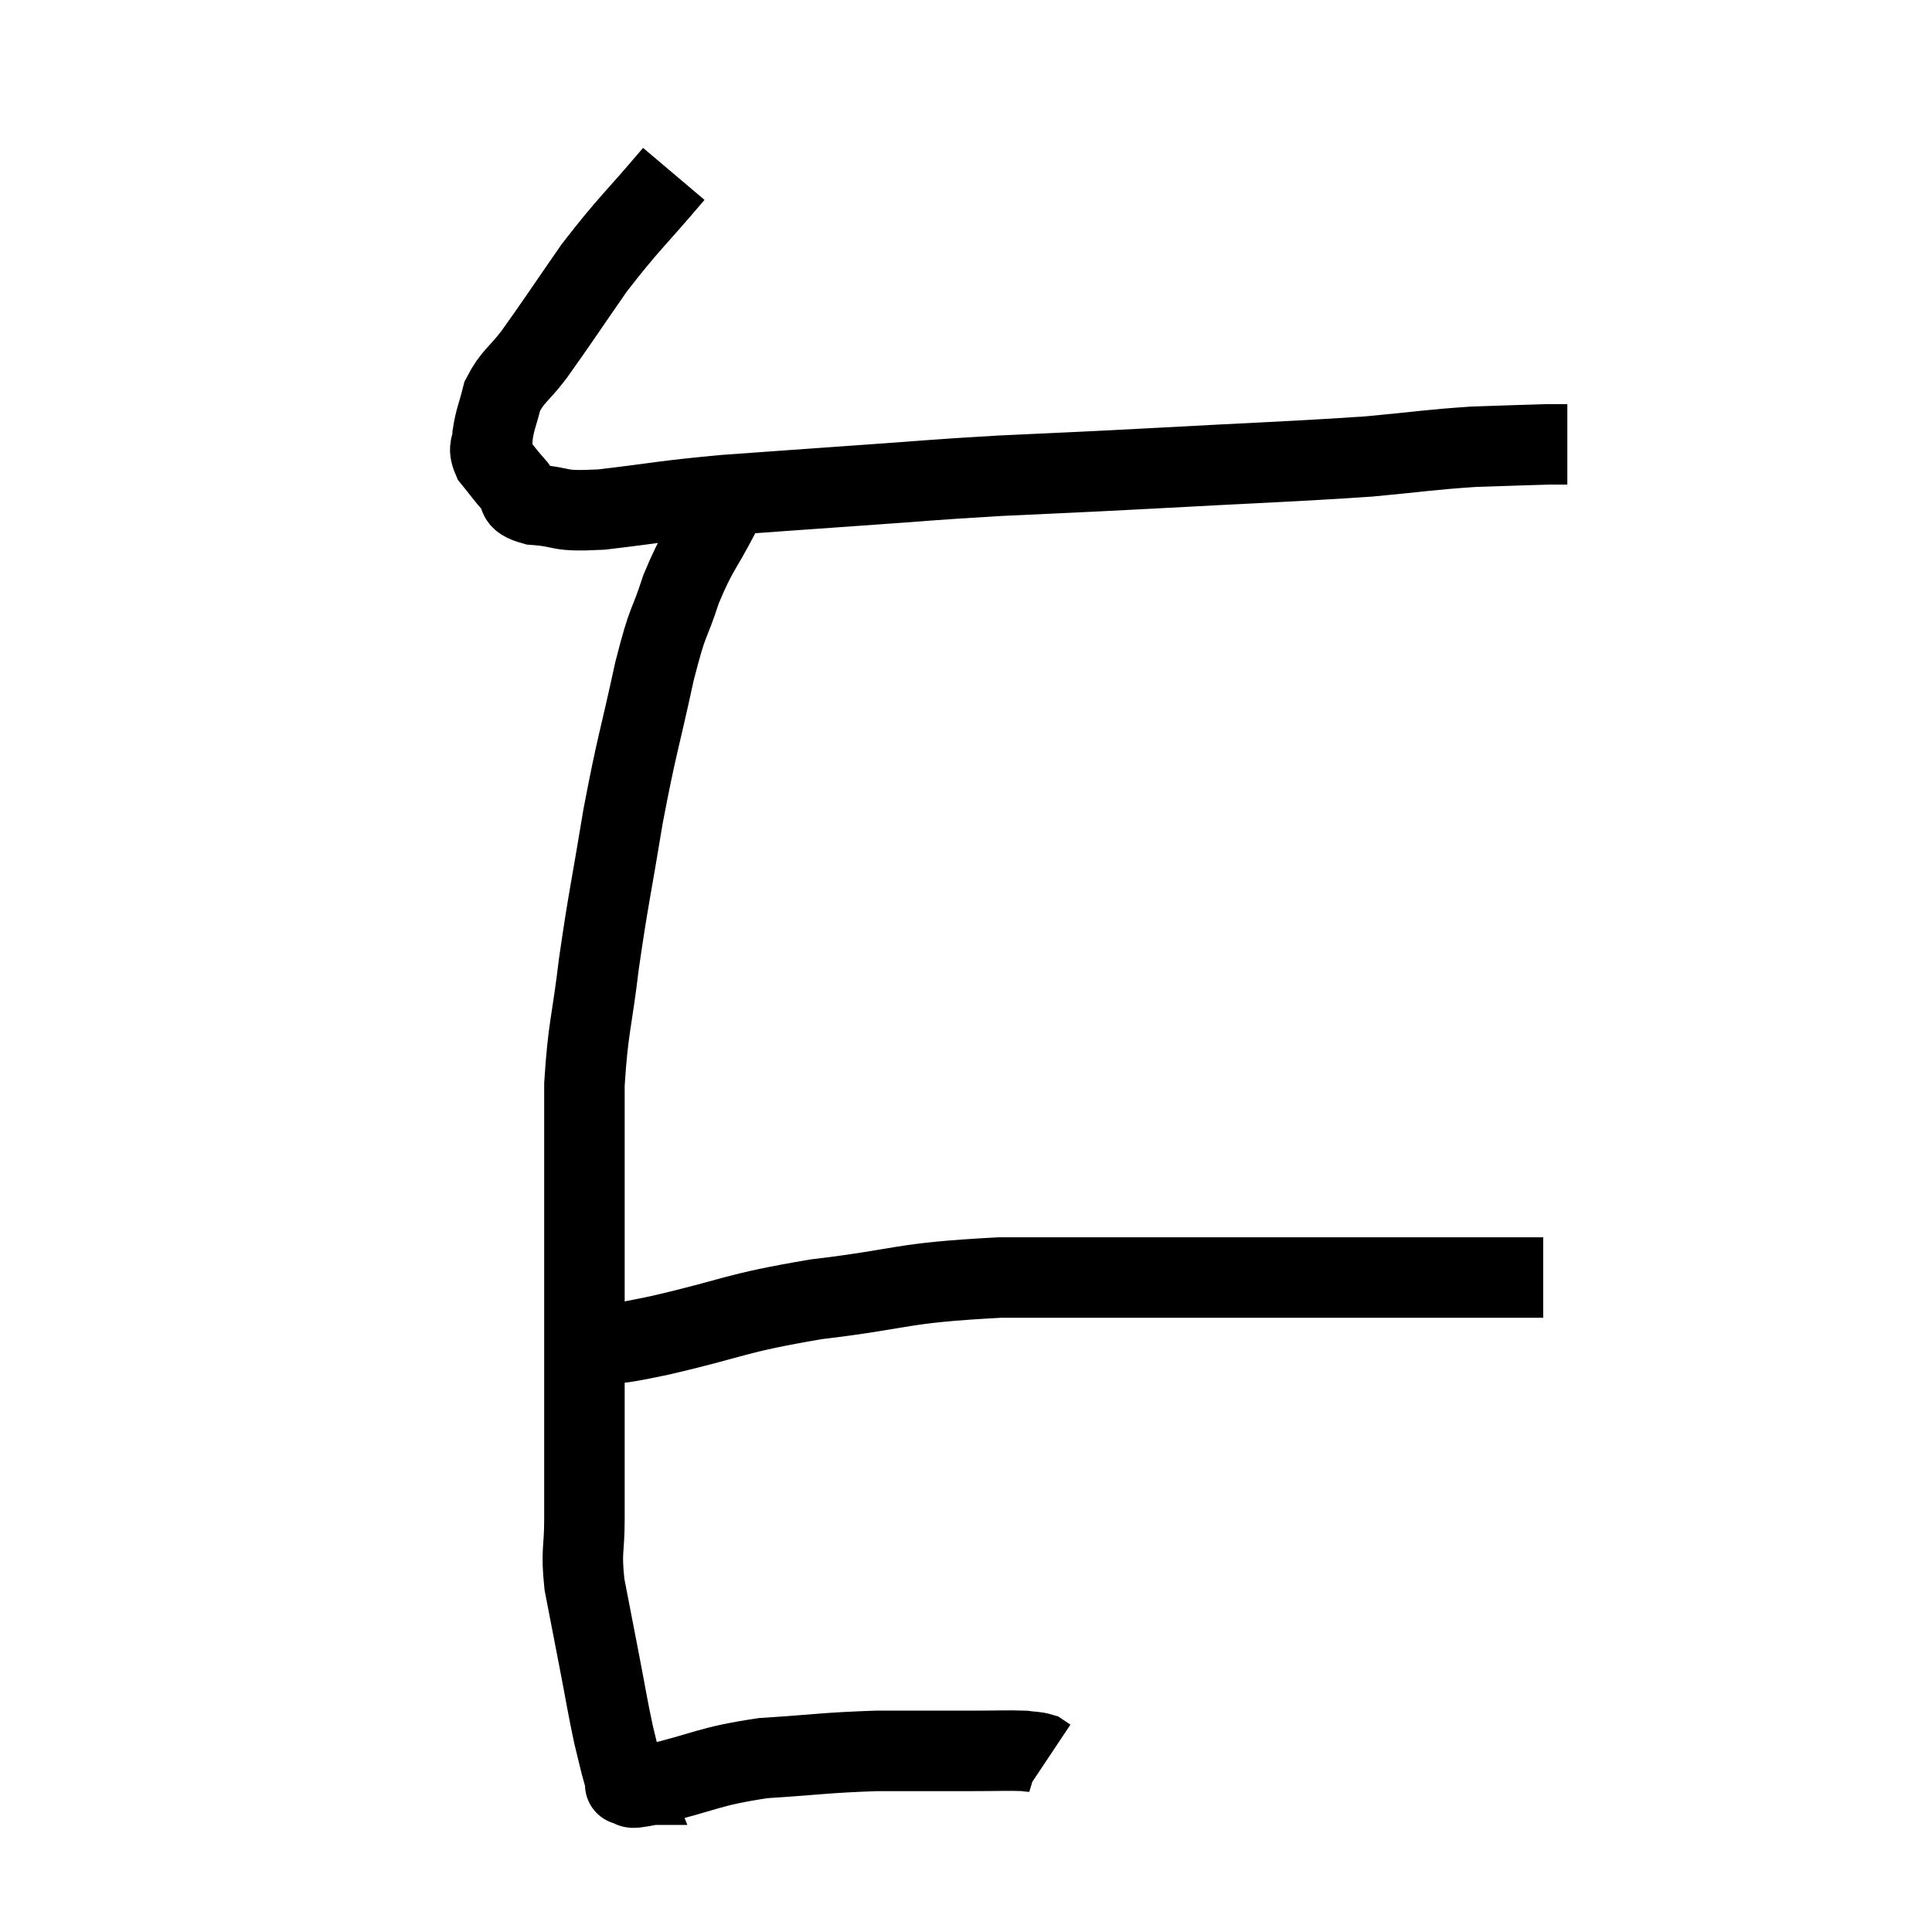 <svg width="48" height="48" viewBox="0 0 48 48" xmlns="http://www.w3.org/2000/svg"><path d="M 16.74 4.32 C 15.75 5.49, 15.63 5.535, 14.76 6.66 C 14.01 7.74, 13.83 8.025, 13.26 8.82 C 12.87 9.33, 12.735 9.345, 12.48 9.84 C 12.36 10.32, 12.3 10.41, 12.24 10.8 C 12.24 11.1, 12.105 11.085, 12.24 11.4 C 12.51 11.73, 12.525 11.775, 12.78 12.06 C 13.02 12.3, 12.72 12.39, 13.26 12.54 C 14.1 12.6, 13.755 12.72, 14.94 12.66 C 16.47 12.48, 16.395 12.45, 18 12.3 C 19.68 12.18, 19.65 12.18, 21.36 12.06 C 23.1 11.94, 23.04 11.925, 24.84 11.82 C 26.7 11.73, 26.265 11.76, 28.56 11.64 C 31.29 11.49, 32.01 11.475, 34.02 11.34 C 35.31 11.22, 35.49 11.175, 36.6 11.1 C 37.53 11.07, 37.875 11.055, 38.46 11.04 C 38.7 11.04, 38.82 11.04, 38.94 11.04 C 38.94 11.04, 38.94 11.04, 38.94 11.04 L 38.94 11.04" fill="none" stroke="black" stroke-width="2"></path><path d="M 17.88 12.78 C 17.4 13.71, 17.325 13.665, 16.92 14.64 C 16.59 15.66, 16.62 15.27, 16.26 16.68 C 15.87 18.48, 15.825 18.465, 15.48 20.28 C 15.18 22.11, 15.12 22.275, 14.88 23.94 C 14.7 25.44, 14.61 25.515, 14.52 26.94 C 14.52 28.29, 14.52 28.575, 14.52 29.64 C 14.52 30.42, 14.52 30.27, 14.52 31.2 C 14.52 32.28, 14.52 32.355, 14.52 33.36 C 14.52 34.29, 14.52 34.125, 14.52 35.22 C 14.52 36.48, 14.52 36.705, 14.52 37.74 C 14.52 38.55, 14.43 38.49, 14.52 39.36 C 14.7 40.29, 14.7 40.29, 14.88 41.22 C 15.06 42.15, 15.09 42.375, 15.24 43.08 C 15.36 43.56, 15.39 43.725, 15.48 44.04 C 15.54 44.19, 15.57 44.265, 15.6 44.34 C 15.6 44.34, 15.6 44.34, 15.6 44.34 C 15.6 44.34, 15.6 44.34, 15.6 44.34 C 15.6 44.34, 15.6 44.34, 15.6 44.34 C 15.6 44.34, 15.45 44.34, 15.6 44.34 C 15.9 44.34, 15.36 44.505, 16.2 44.34 C 17.58 44.01, 17.565 43.89, 18.96 43.68 C 20.37 43.59, 20.475 43.545, 21.78 43.5 C 22.98 43.5, 23.265 43.5, 24.18 43.5 C 24.81 43.5, 25.02 43.485, 25.44 43.5 C 25.65 43.53, 25.71 43.515, 25.86 43.56 C 25.95 43.62, 25.995 43.65, 26.04 43.68 L 26.04 43.68" fill="none" stroke="black" stroke-width="2"></path><path d="M 14.76 33.3 C 14.79 33.36, 14.415 33.45, 14.82 33.42 C 15.6 33.3, 15.015 33.465, 16.38 33.18 C 18.33 32.73, 18.165 32.64, 20.28 32.28 C 22.56 32.01, 22.275 31.875, 24.84 31.74 C 27.69 31.74, 28.395 31.74, 30.54 31.74 C 31.98 31.74, 32.01 31.74, 33.42 31.74 C 34.8 31.74, 35.13 31.74, 36.18 31.74 C 36.9 31.74, 37.11 31.74, 37.62 31.74 C 37.92 31.74, 38.04 31.74, 38.22 31.74 C 38.28 31.74, 38.31 31.74, 38.34 31.74 C 38.34 31.74, 38.34 31.74, 38.34 31.74 L 38.34 31.74" fill="none" stroke="black" stroke-width="2"></path></svg>
